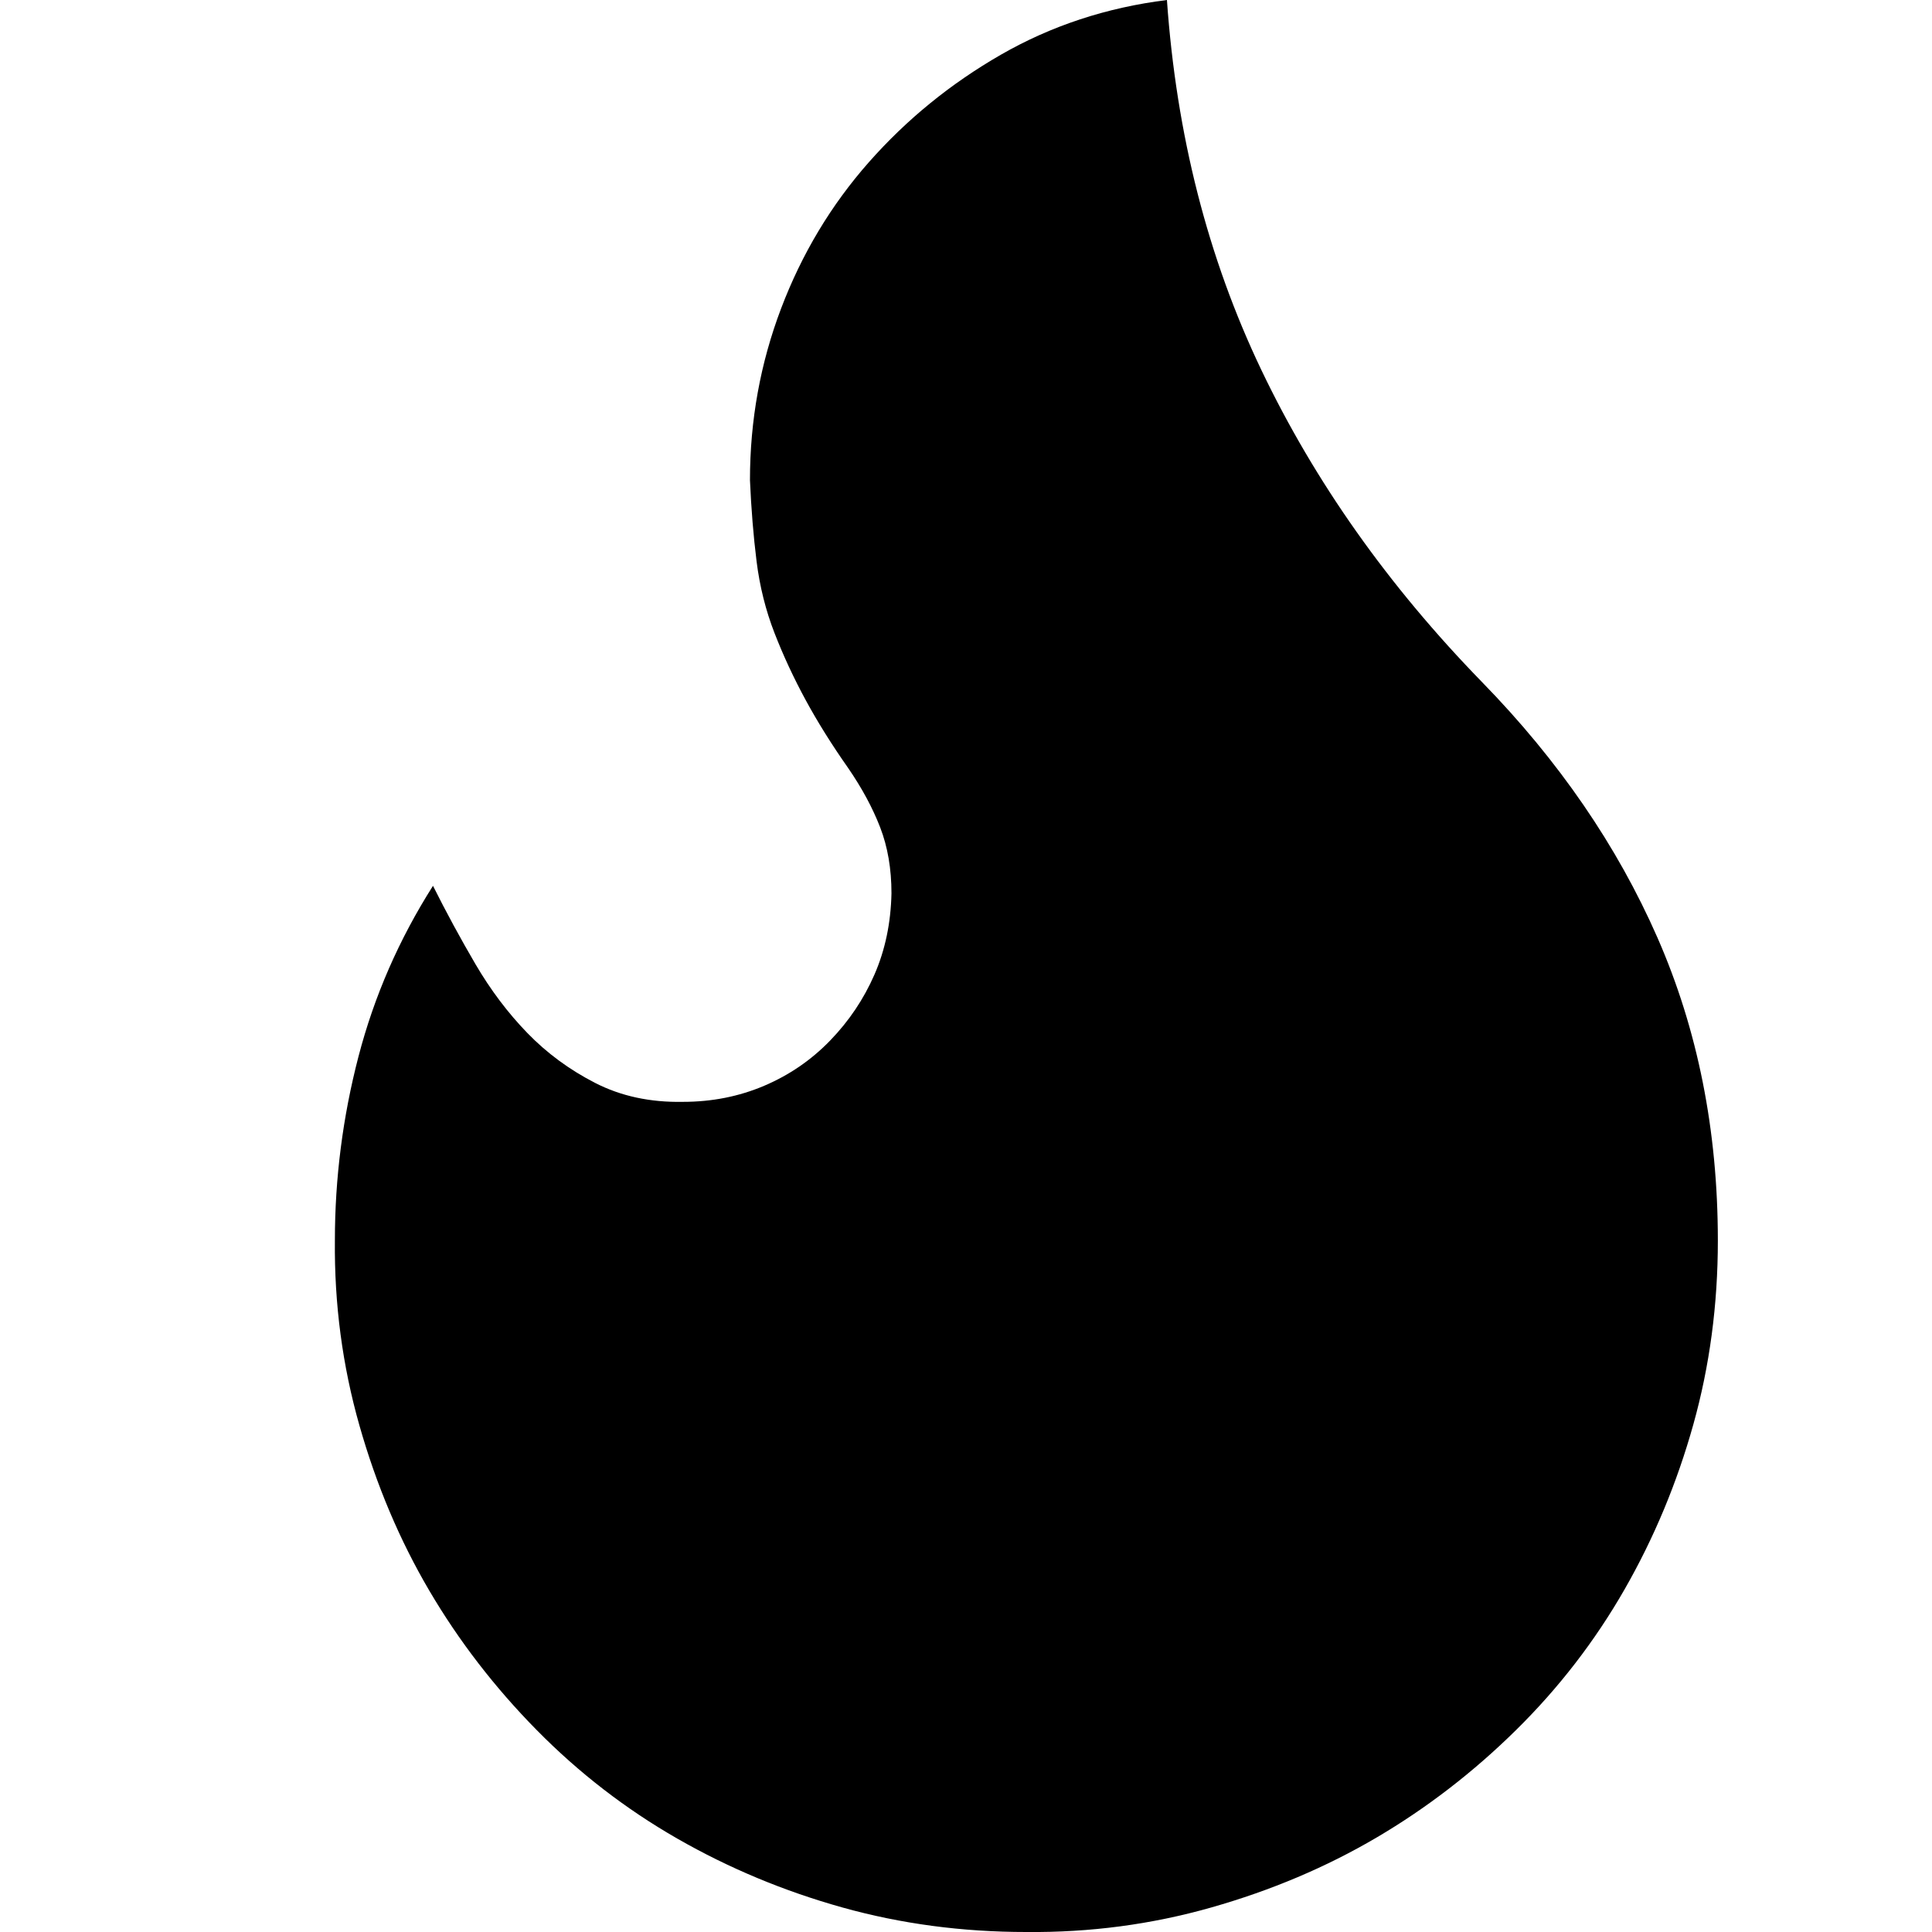 <svg xmlns="http://www.w3.org/2000/svg" xmlns:xlink="http://www.w3.org/1999/xlink" width="2048" height="2048" viewBox="0 0 2048 2048"><path fill="currentColor" d="M1821 1315q0 102-26 195t-73 175t-115 149t-148 114t-175 74t-196 26q-102 0-195-26t-175-73t-149-115t-114-148t-74-175t-26-196q0-99 25-195t79-181q21 42 45 83t55 73t72 53t93 20q46 0 86-17t70-48t47-70t18-86q0-39-12-70t-34-63q-26-37-45-72t-33-71t-19-76t-7-86q0-95 33-182t93-155t140-114t176-58q15 214 100 392t234 331q122 125 186 271t64 321"/></svg>
